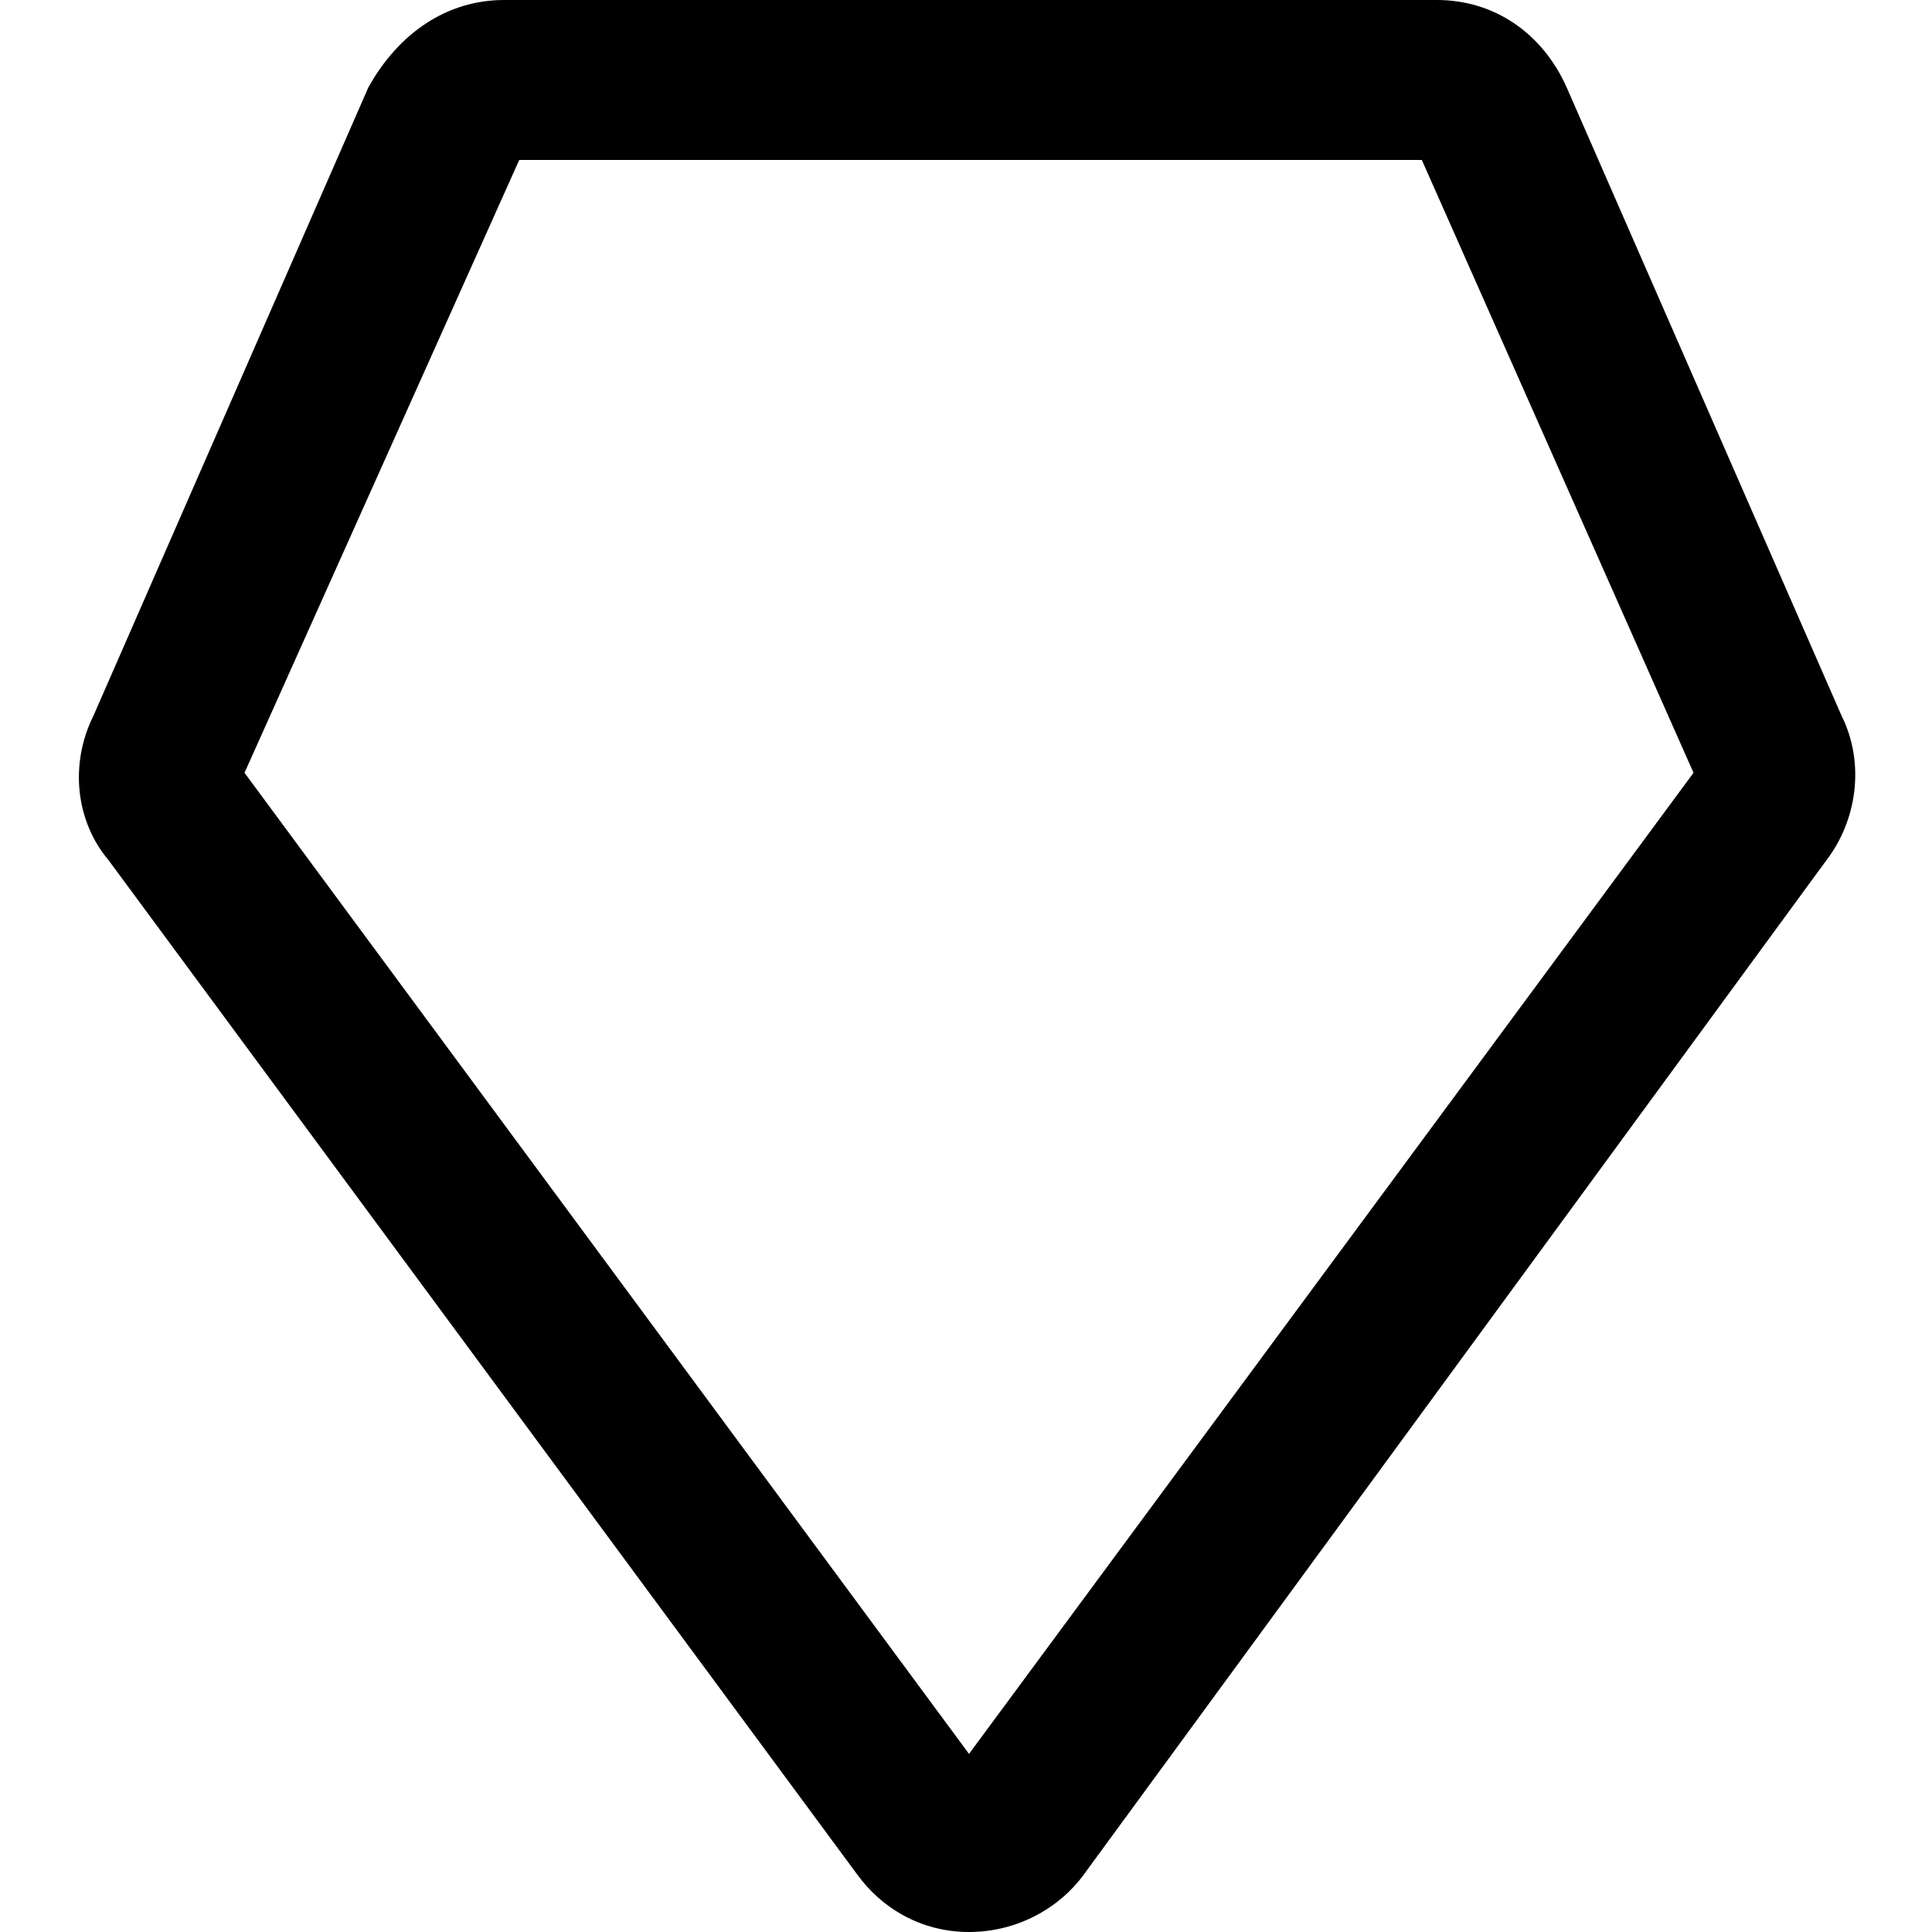 <?xml version="1.0" encoding="utf-8"?>
<!-- Generator: Adobe Illustrator 23.0.0, SVG Export Plug-In . SVG Version: 6.00 Build 0)  -->
<svg version="1.1" id="Layer_1" xmlns="http://www.w3.org/2000/svg" xmlns:xlink="http://www.w3.org/1999/xlink" x="0px" y="0px"
	 viewBox="0 0 64 64" style="enable-background:new 0 0 64 64;" xml:space="preserve">
<style type="text/css">
	.st0{fill:none;stroke:#000000;stroke-width:2;stroke-miterlimit:10;}
</style>
<g>
	<path d="M32.1,64L32.1,64c-1.6,0-2.9-0.8-3.7-1.9L3.6,28.5c-1.1-1.3-1.3-3.2-0.5-4.8l9.1-20.8C13.2,1.1,14.8,0,16.7,0h30.9
		c1.9,0,3.5,1.1,4.3,2.9l9.1,20.8c0.8,1.6,0.5,3.5-0.5,4.8L35.9,62.1C35.1,63.2,33.7,64,32.1,64z M8.1,25.6l24,32.5l24-32.5
		L47.1,5.3H17.2L8.1,25.6z"/>
</g>
<g>
	<path class="st0" d="M32,32"/>
</g>
</svg>

